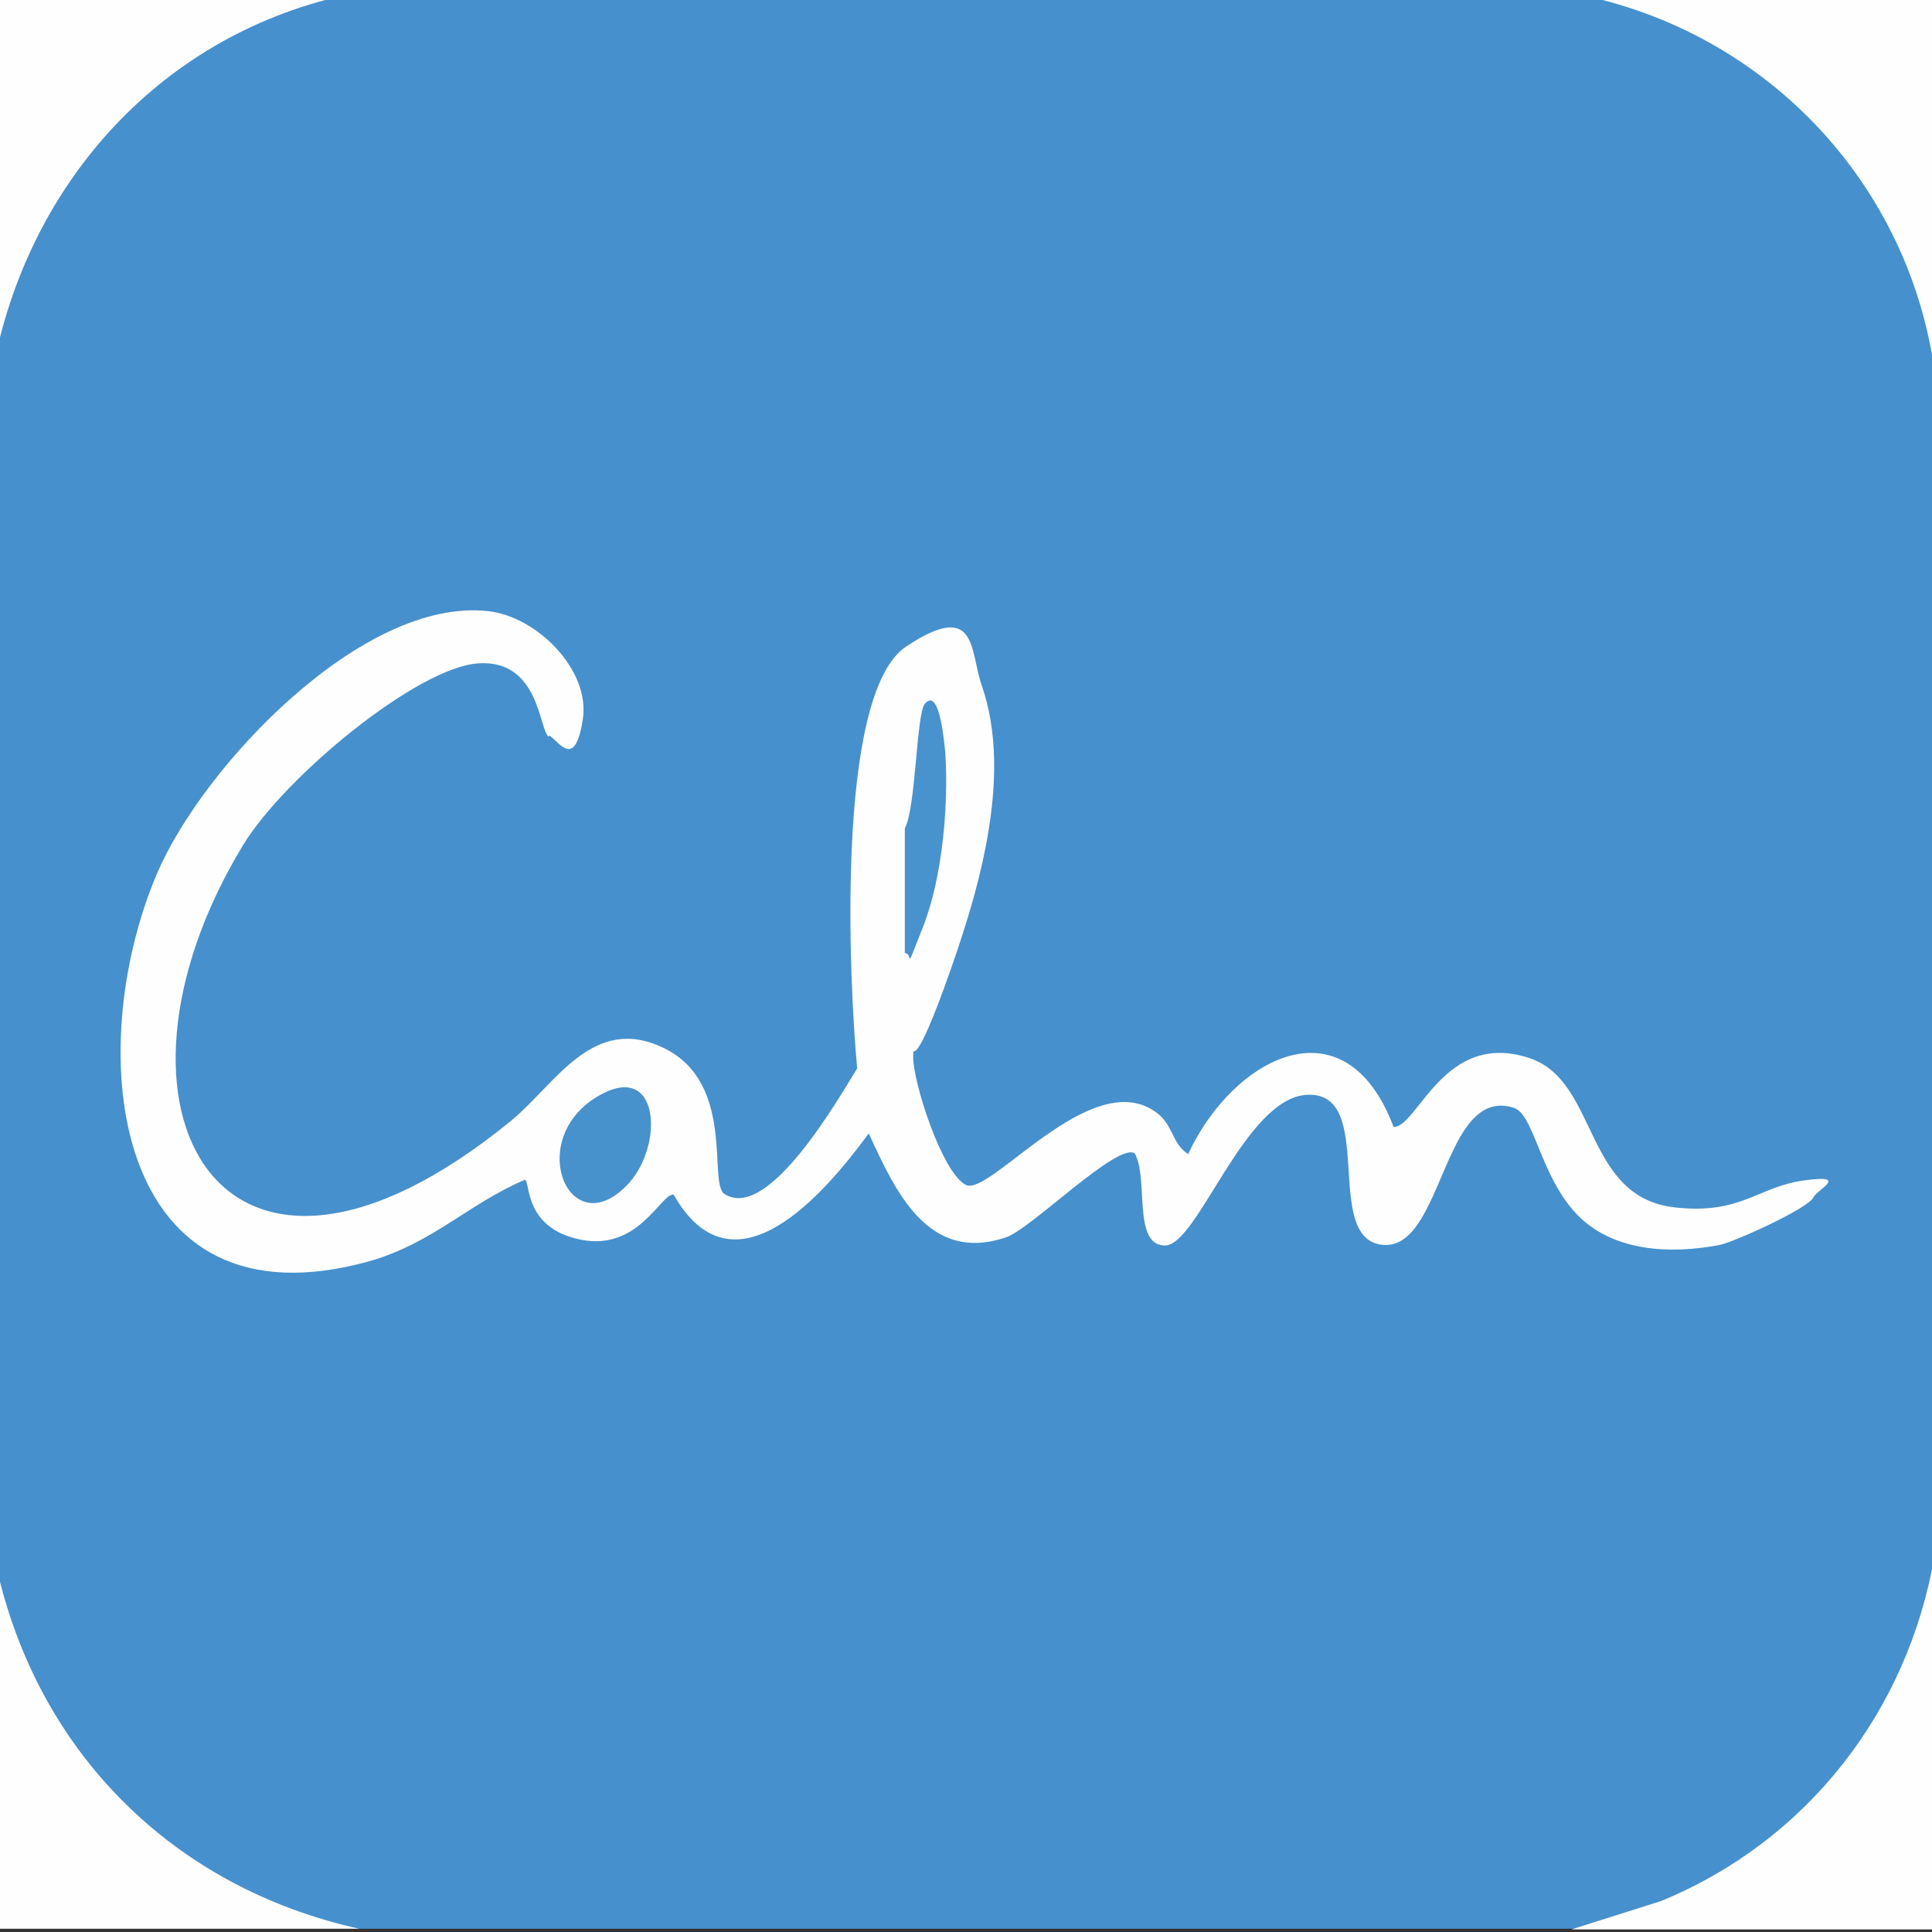 <?xml version="1.0" encoding="UTF-8" standalone="yes"?>
<svg baseProfile="tiny-ps" version="1.2" viewBox="0 0 300 300" xmlns="http://www.w3.org/2000/svg">
  <rect x="0" y="0" width="300" height="300" fill="#333333" stroke="none"/>
  <title>bimi-svg-tiny-12-ps</title>
  <g id="jSDRen.tif">
    <g>
      <path d="M243.9,299.5H55.8c-28.4-1.6-54.9-28-56.4-56.4V54.9C1,25.9,28.4-.9,57.4-2h185.4c29.2,1.5,56.6,28.7,57.9,58v185.4c-1.4,29.3-27.6,56.5-56.8,58.1Z" fill="#4690cd"/>
      <path d="M-.6,54.9V-2.5h302.1v302.1h-57.5l13.9-4.4c22.7-9.3,38.4-29.5,42.5-53.7V57.6c-4.3-30.7-28.3-54.6-59-59.1H57.5C27.6,3.4,5.8,25.9-.6,54.9Z" fill="#fefefe"/>
      <path d="M55.8,299.5H-.6v-56.4c6.4,29,27.5,50,56.4,56.4Z" fill="#fefefe"/>
      <path d="M85.2,114.4c-1.5-1-1.4-12-10.9-11.4s-30.2,17.7-36.6,28.3c-24.7,40.8-3.4,79.6,41.7,42.7,6.9-5.7,12.7-16.7,23.8-11.2s6.7,21,9.3,22.6c6.8,4.4,17.8-15,20.6-19.5-1.2-12.8-3.5-58.1,7.6-65.5s9.9.7,11.7,5.9c5.1,14.5-.7,33.1-5.8,47.1s-4.7,8.1-4.8,10.6c-.1,3.9,4.5,18.2,8.2,20s19.2-18.2,29.2-11.5c3.1,2,2.6,5,5.3,6.7,6.9-14.9,24.3-24.3,31.9-4.2,3.8,0,7.8-15.1,21.1-10.7,10.8,3.6,8.3,21.7,22.7,23.2,10.2,1.1,12.7-3.2,19.9-4.2s2.1,1.4,1.5,2.6c-.7,1.7-12.2,6.9-14.5,7.4-7.7,1.5-16.8,1.1-22.4-4.9s-6.5-15.5-9.7-16.4c-11-3.4-10.9,22.2-20.3,21.3-9.5-.9-.8-23.8-11.7-23.3-9.7.4-17,23.4-22.1,23.4s-2.5-10.5-4.7-14.3c-2.6-1.8-16.1,11.7-19.9,13-12.2,4.2-17.3-7.2-21.4-16.1-6.9,9.4-21,25.9-30.3,9.5-2-.2-5.4,8.8-14.4,7s-7.8-9.1-8.7-9.3c-8.7,3.7-14.3,9.8-24,12.6-40.1,11.3-45-32.3-33.1-60.2,7.1-16.6,31.9-42.9,51.4-40.7,7.5.8,15.9,9.1,14.7,16.8s-3.5,3.7-5.2,2.5Z" fill="#fefefe"/>
      <path d="M97.2,184.2c-8.8,8.8-15.5-6.9-4.8-13.7,10.2-6.5,10.9,7.7,4.8,13.7Z" fill="#4791cd"/>
      <path d="M140.5,128.6c1.7-2.9,1.8-17.8,3.1-19.3,2.4-2.9,3.1,6.9,3.2,7.8.5,8.2-.5,19.3-3.5,26.9s-1.4,4-2.8,4v-19.3Z" fill="#4892ce"/>
    </g>
  </g>
</svg>